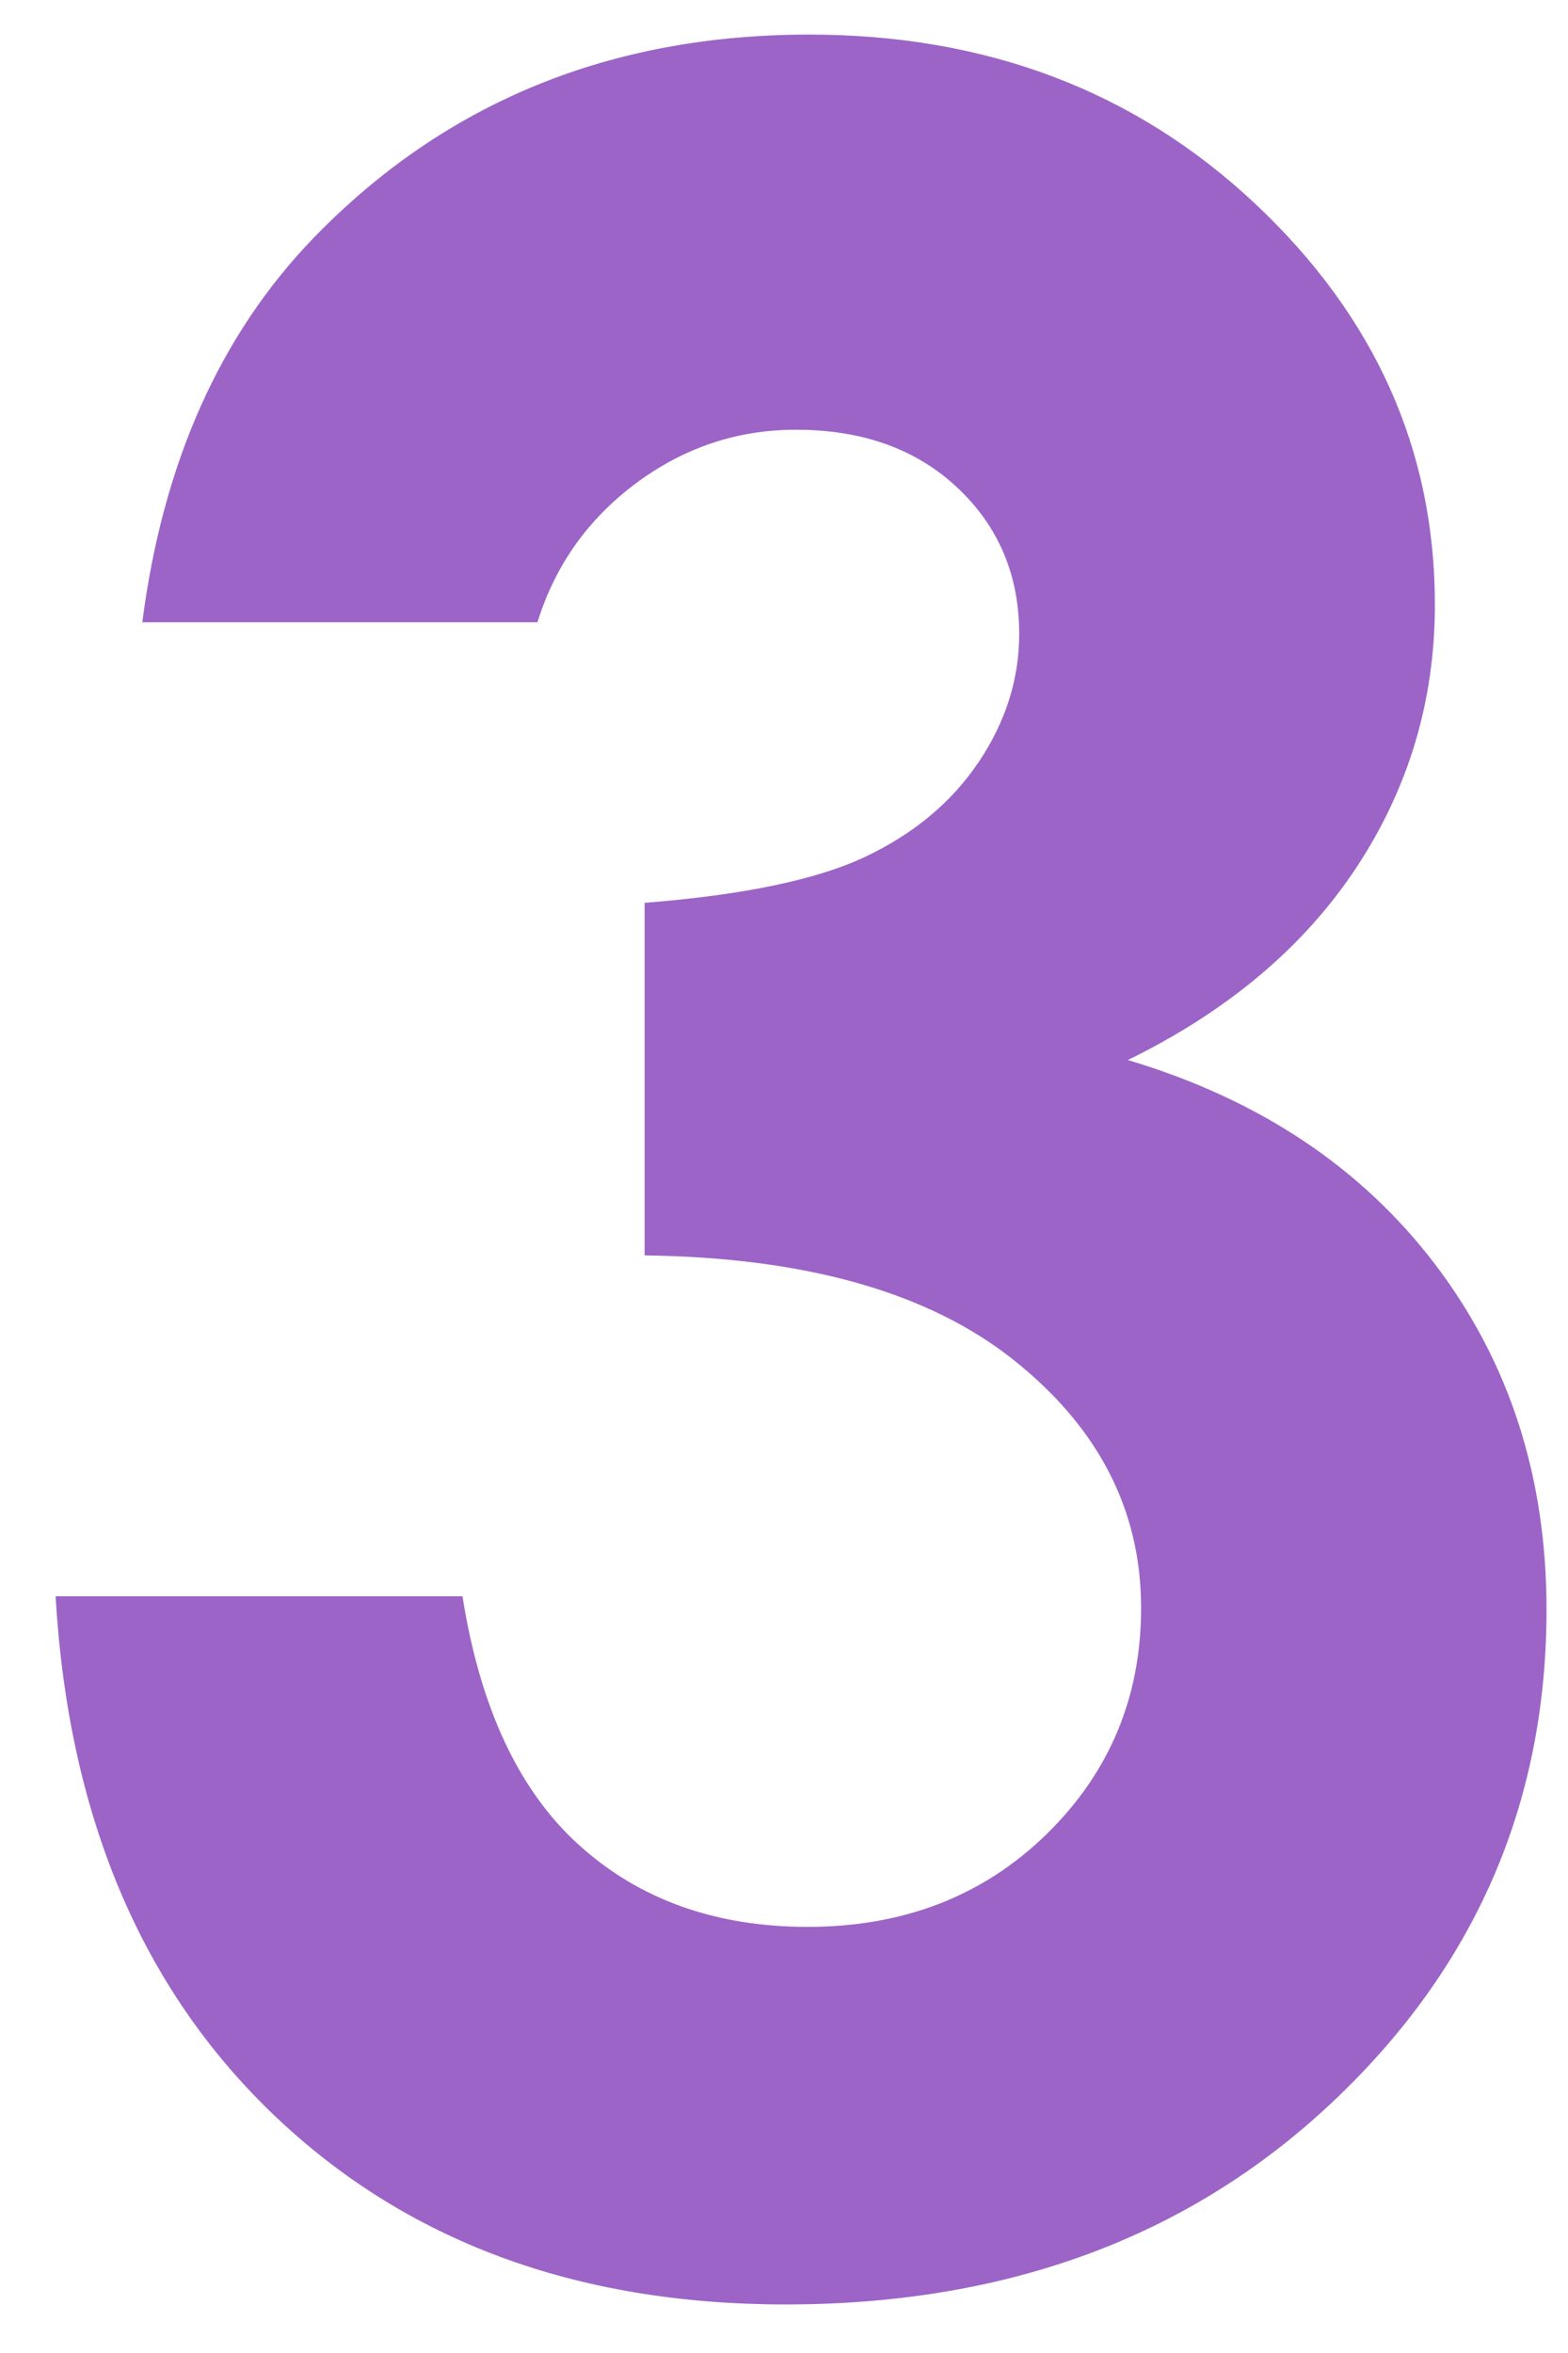 <svg xmlns="http://www.w3.org/2000/svg" width="100%" height="100%" viewBox="0 0 20 30" fill="none">
<path d="M6.855 7.934H1.815C2.077 5.899 2.808 4.263 4.007 3.026C5.68 1.303 7.785 0.441 10.321 0.441C12.582 0.441 14.477 1.159 16.007 2.595C17.537 4.031 18.302 5.736 18.302 7.709C18.302 8.933 17.968 10.05 17.3 11.062C16.631 12.073 15.661 12.891 14.386 13.515C16.06 14.015 17.368 14.886 18.311 16.128C19.254 17.371 19.726 18.835 19.726 20.521C19.726 22.993 18.814 25.089 16.991 26.805C15.167 28.523 12.843 29.381 10.021 29.381C7.348 29.381 5.168 28.572 3.482 26.955C1.796 25.338 0.871 23.137 0.709 20.352H5.899C6.124 21.776 6.62 22.834 7.389 23.527C8.157 24.22 9.128 24.567 10.302 24.567C11.526 24.567 12.541 24.173 13.347 23.387C14.152 22.6 14.555 21.638 14.555 20.502C14.555 19.253 14.011 18.198 12.925 17.336C11.838 16.474 10.271 16.032 8.222 16.006V11.511C9.484 11.411 10.424 11.215 11.042 10.921C11.661 10.627 12.141 10.225 12.485 9.713C12.828 9.201 13 8.658 13 8.083C13 7.334 12.738 6.713 12.213 6.219C11.689 5.726 11.002 5.479 10.152 5.479C9.403 5.479 8.722 5.707 8.11 6.163C7.498 6.62 7.08 7.21 6.855 7.934Z" fill="#9c64c7"></path>
</svg>